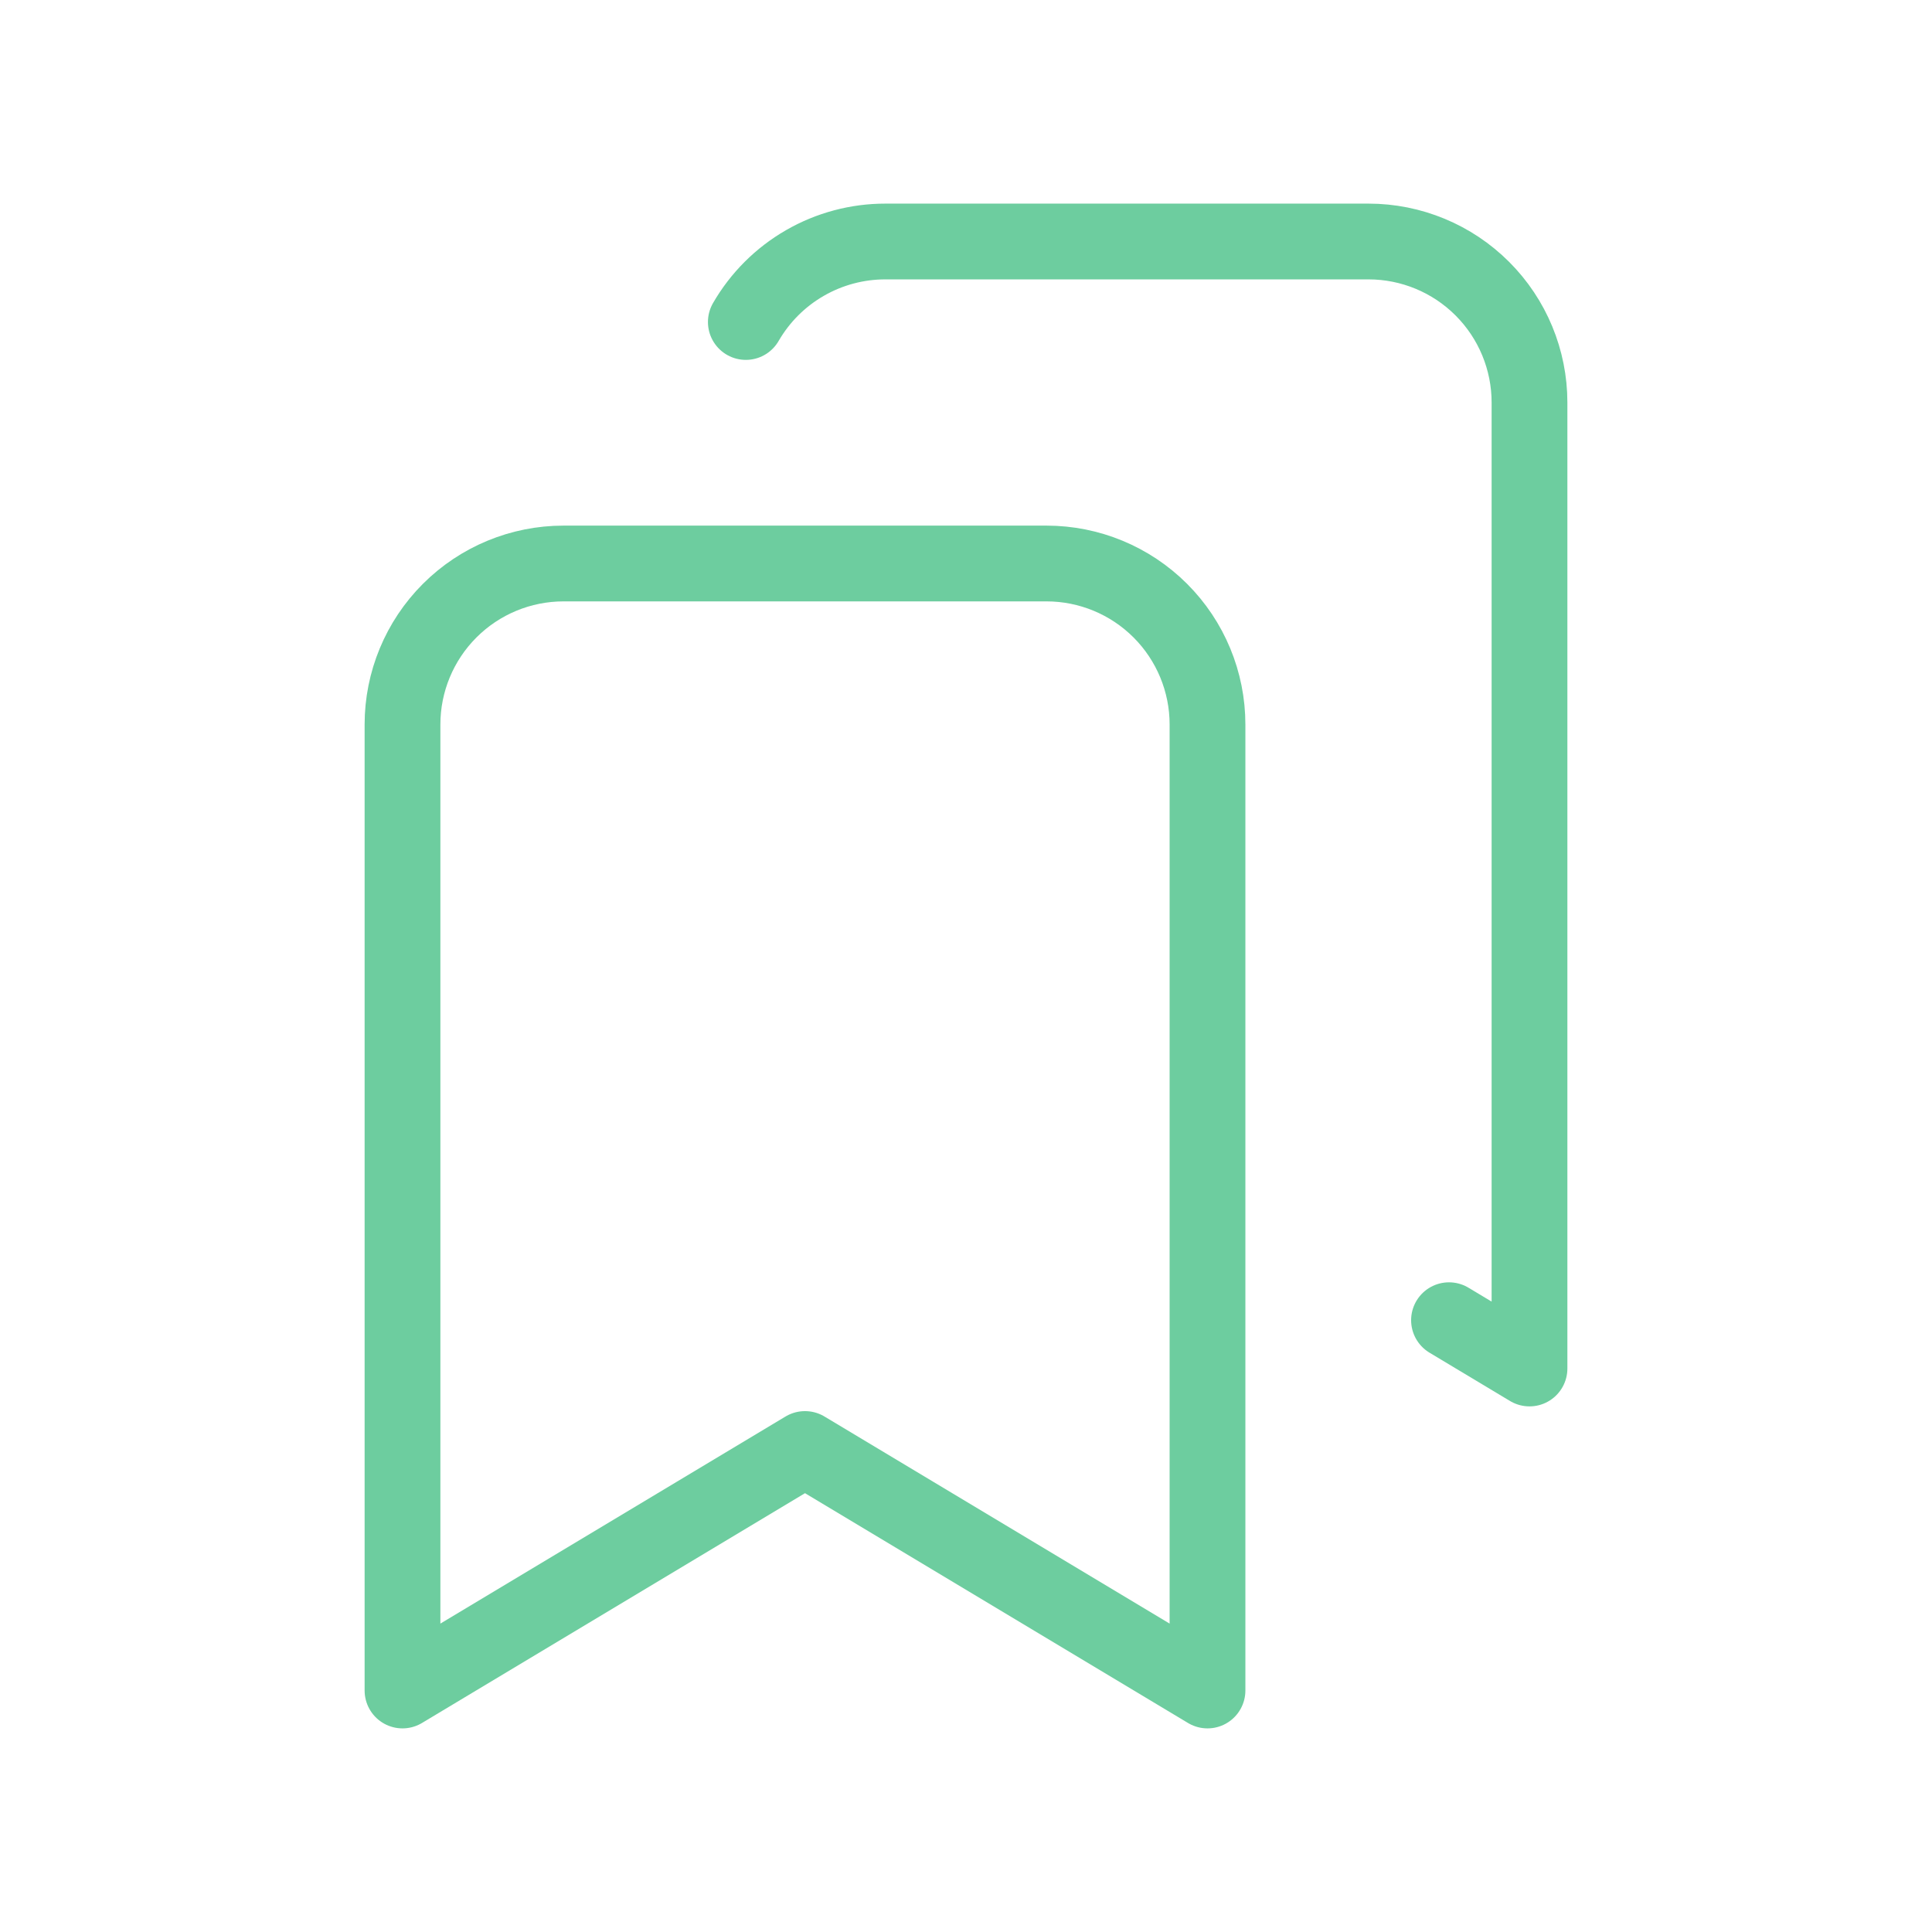 <svg width="51" height="51" viewBox="0 0 51 51" fill="none" xmlns="http://www.w3.org/2000/svg">
<g clip-path="url(#clip0_762_1752)">
<path d="M27.625 14.875C28.752 14.875 29.833 15.323 30.63 16.12C31.427 16.917 31.875 17.998 31.875 19.125V44.625L21.25 38.25L10.625 44.625V19.125C10.625 17.998 11.073 16.917 11.87 16.12C12.667 15.323 13.748 14.875 14.875 14.875H27.625Z" stroke="#6DCD9F" stroke-width="2" stroke-linecap="round" stroke-linejoin="round"/>
<path d="M19.688 8.5C20.062 7.853 20.599 7.316 21.247 6.943C21.894 6.57 22.628 6.374 23.375 6.375H36.125C37.252 6.375 38.333 6.823 39.13 7.62C39.927 8.417 40.375 9.498 40.375 10.625V36.125L38.25 34.85" stroke="#6DCD9F" stroke-width="2" stroke-linecap="round" stroke-linejoin="round"/>
</g>
<defs>
<clipPath id="clip0_762_1752">
<rect width="51" height="51" fill="white"/>
</clipPath>
</defs>
</svg>
